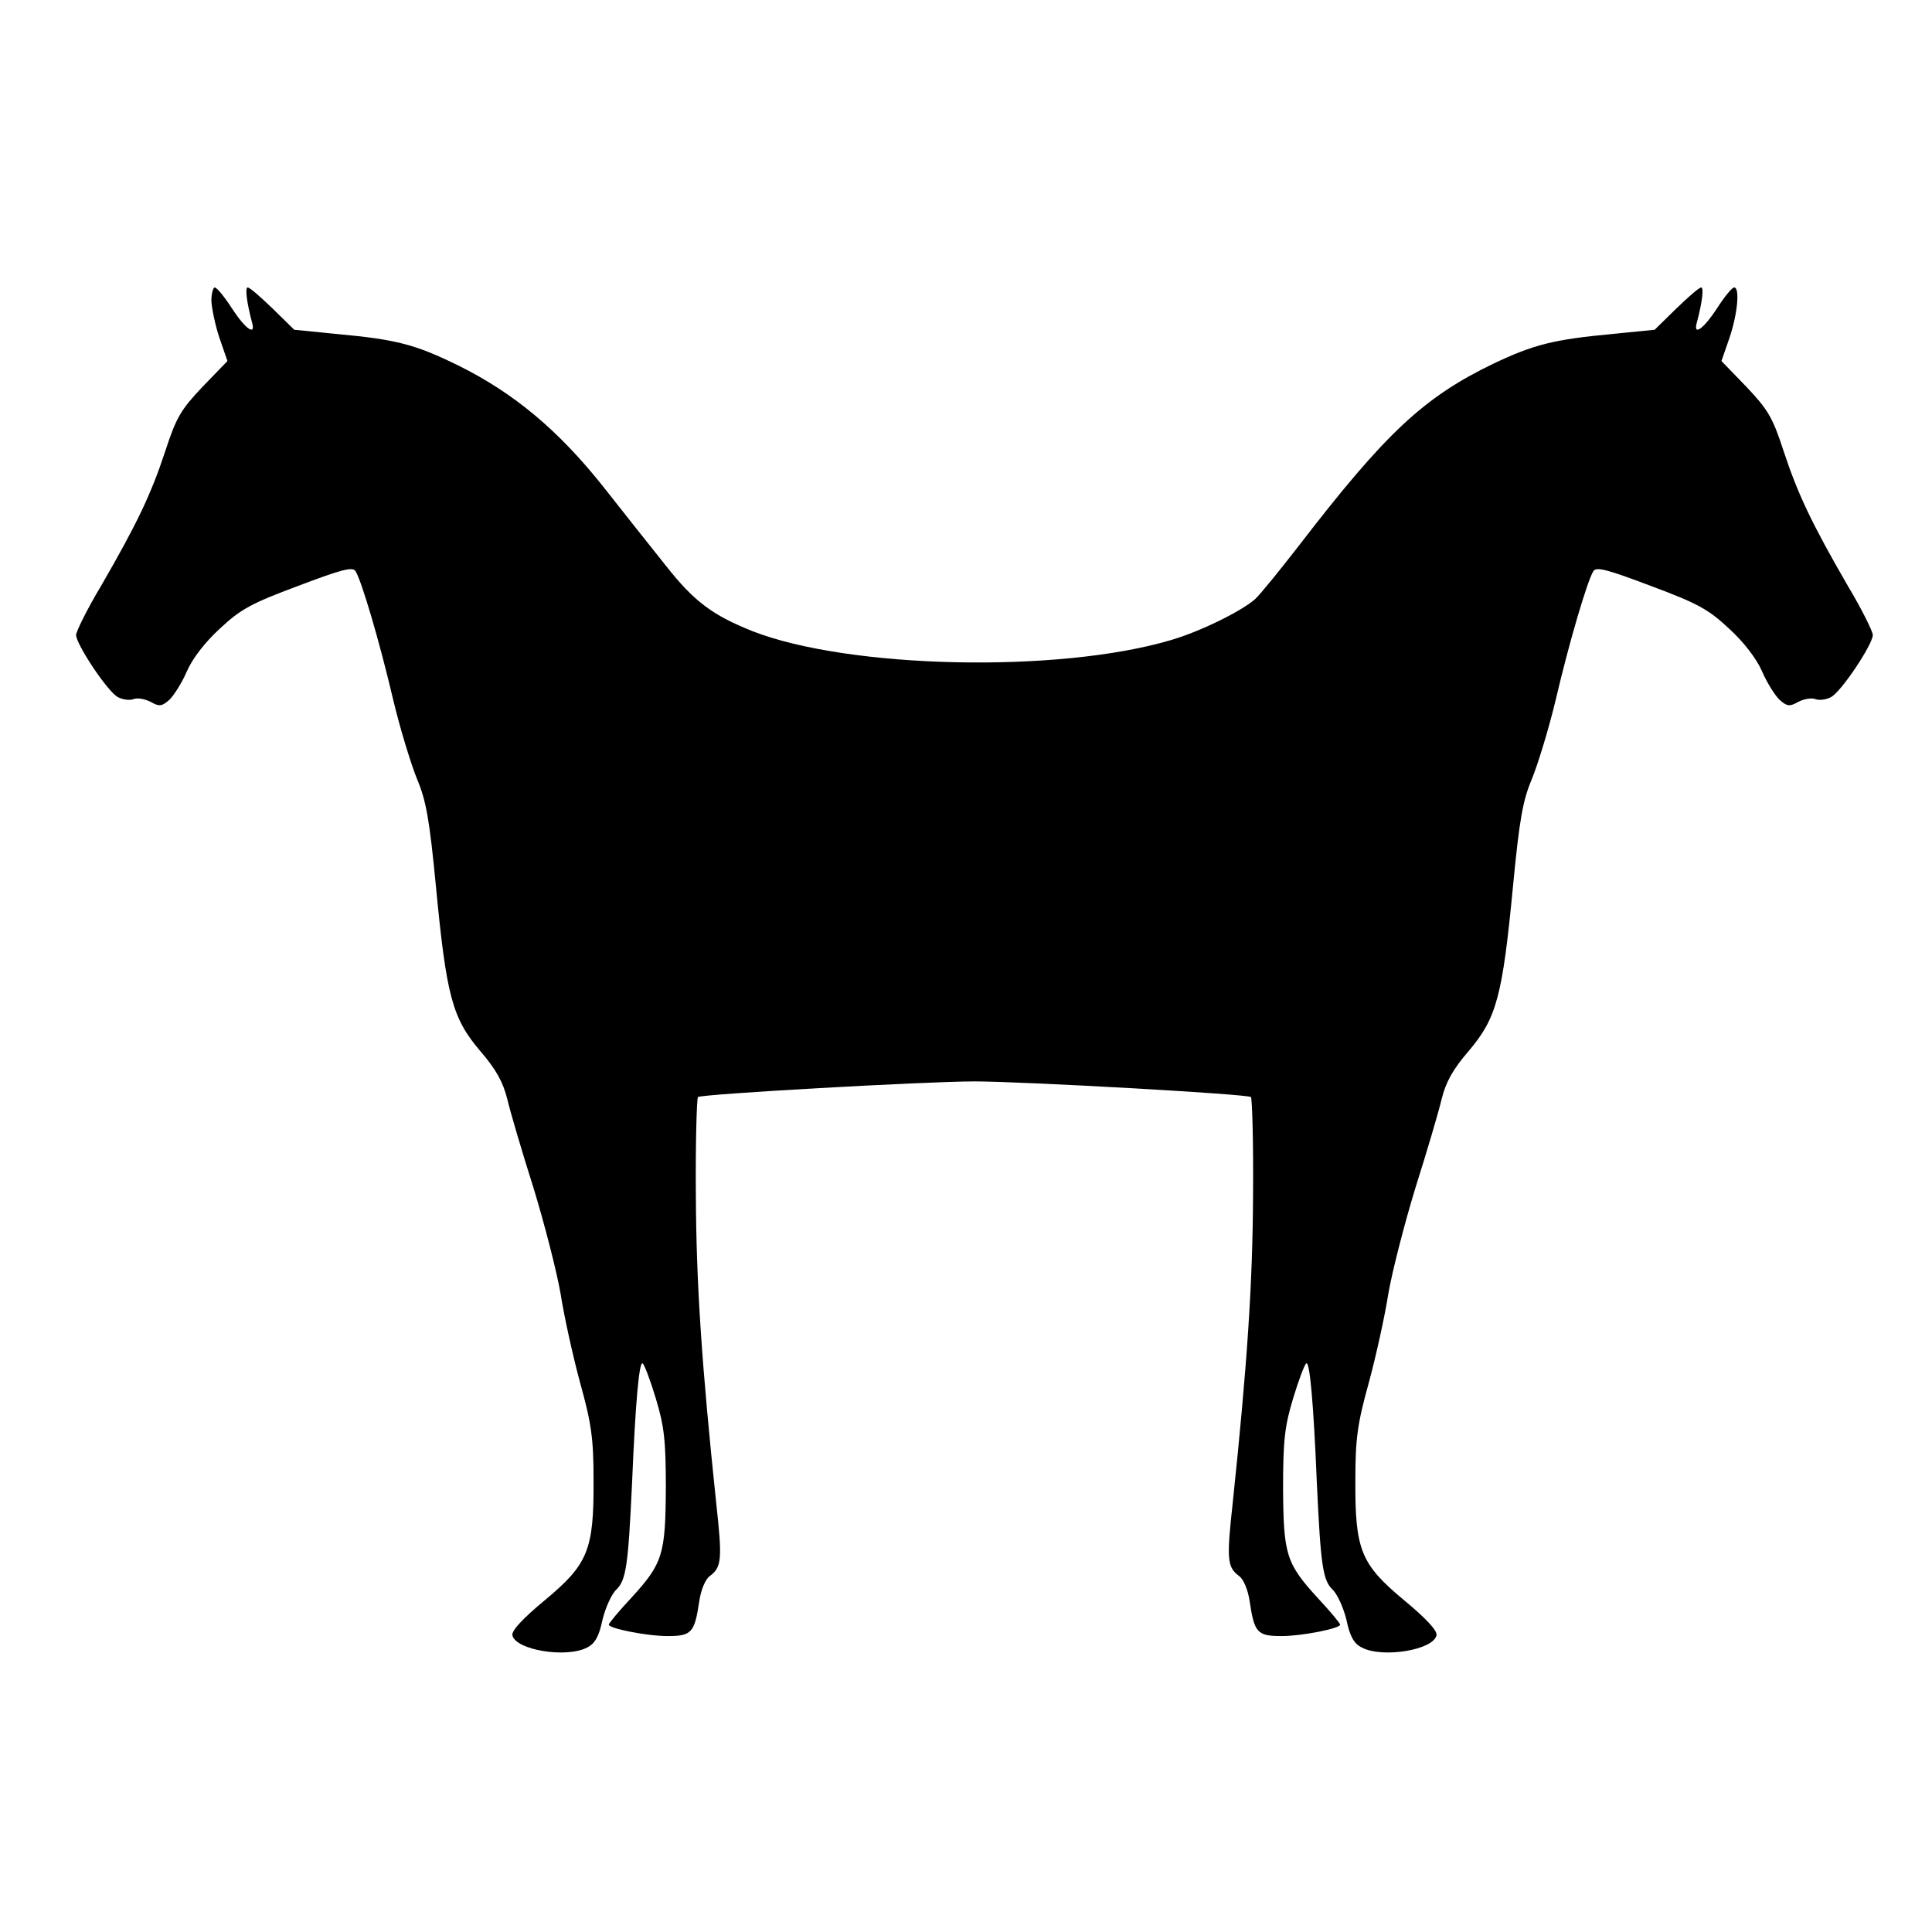 <svg version="1.0" xmlns="http://www.w3.org/2000/svg"
 width="457pt" height="457pt" viewBox="0 0 457 457"
 preserveAspectRatio="xMidYMid meet">
<g transform="translate(0,457) scale(0.1,-0.1)"
fill="#000" stroke="none">
<path d="M500 3858 c1 -18 9 -57 19 -87 l19 -55 -59 -61 c-51 -54 -62 -72 -88
-152 -34 -103 -67 -172 -152 -319 -33 -55 -59 -108 -59 -116 0 -22 75 -135 99
-147 11 -6 27 -8 36 -5 9 4 27 1 41 -6 21 -12 27 -11 45 5 11 11 30 41 41 67
13 30 43 69 78 101 49 46 75 60 185 101 103 39 129 46 136 35 14 -22 57 -167
89 -304 17 -71 43 -155 57 -189 21 -50 29 -95 44 -251 25 -262 39 -313 104
-390 39 -45 55 -75 65 -115 7 -30 35 -125 62 -210 26 -85 55 -198 64 -250 8
-52 29 -147 46 -210 27 -97 32 -133 32 -230 1 -167 -13 -200 -115 -285 -52
-43 -79 -72 -77 -83 7 -35 128 -55 177 -29 18 9 28 26 36 65 7 29 22 62 33 72
23 22 28 58 37 250 8 194 17 290 25 285 4 -2 18 -39 31 -82 20 -66 24 -99 24
-213 -1 -158 -7 -178 -83 -261 -29 -31 -52 -59 -52 -62 0 -9 90 -27 139 -27
57 0 64 8 75 82 4 28 15 53 25 60 28 21 30 38 15 174 -34 324 -47 516 -48 726
-1 124 2 229 5 233 7 7 540 37 654 37 114 0 647 -30 654 -37 3 -4 6 -109 5
-233 -1 -210 -14 -402 -48 -726 -15 -136 -13 -153 15 -174 10 -7 21 -32 25
-60 11 -74 18 -82 75 -82 49 0 139 18 139 27 0 3 -23 31 -52 62 -76 83 -82
103 -83 261 0 114 4 147 24 213 13 43 27 80 31 82 8 5 17 -91 25 -285 9 -192
14 -228 37 -250 11 -10 26 -43 33 -72 8 -39 18 -56 36 -65 49 -26 170 -6 177
29 2 11 -25 40 -77 83 -102 85 -116 118 -115 285 0 97 5 133 32 230 17 63 38
158 46 210 9 52 38 165 64 250 27 85 55 180 62 210 10 40 26 70 65 115 65 77
79 128 104 390 15 156 23 201 44 251 14 34 40 118 57 189 32 137 75 282 89
304 7 11 33 4 136 -35 110 -41 136 -55 185 -101 35 -32 65 -71 78 -101 11 -26
30 -56 41 -67 18 -16 24 -17 45 -5 14 7 32 10 41 6 9 -3 25 -1 36 5 24 12 99
125 99 147 0 8 -26 61 -59 116 -85 147 -118 216 -152 319 -26 80 -37 98 -88
152 l-59 61 19 55 c19 56 25 119 11 119 -5 0 -23 -22 -41 -50 -32 -49 -57 -66
-47 -32 12 45 17 82 10 82 -5 0 -31 -23 -59 -50 l-51 -50 -100 -10 c-139 -13
-186 -25 -281 -70 -166 -80 -256 -165 -460 -430 -45 -58 -91 -115 -104 -127
-31 -28 -130 -77 -199 -97 -266 -79 -762 -68 -990 21 -95 38 -138 70 -205 155
-33 41 -100 126 -149 188 -105 132 -210 220 -341 285 -102 50 -146 62 -289 75
l-100 10 -51 50 c-28 27 -54 50 -59 50 -7 0 -2 -37 10 -82 10 -34 -15 -17 -47
32 -18 28 -36 50 -41 50 -4 0 -8 -15 -8 -32z"/>
</g>
</svg>

